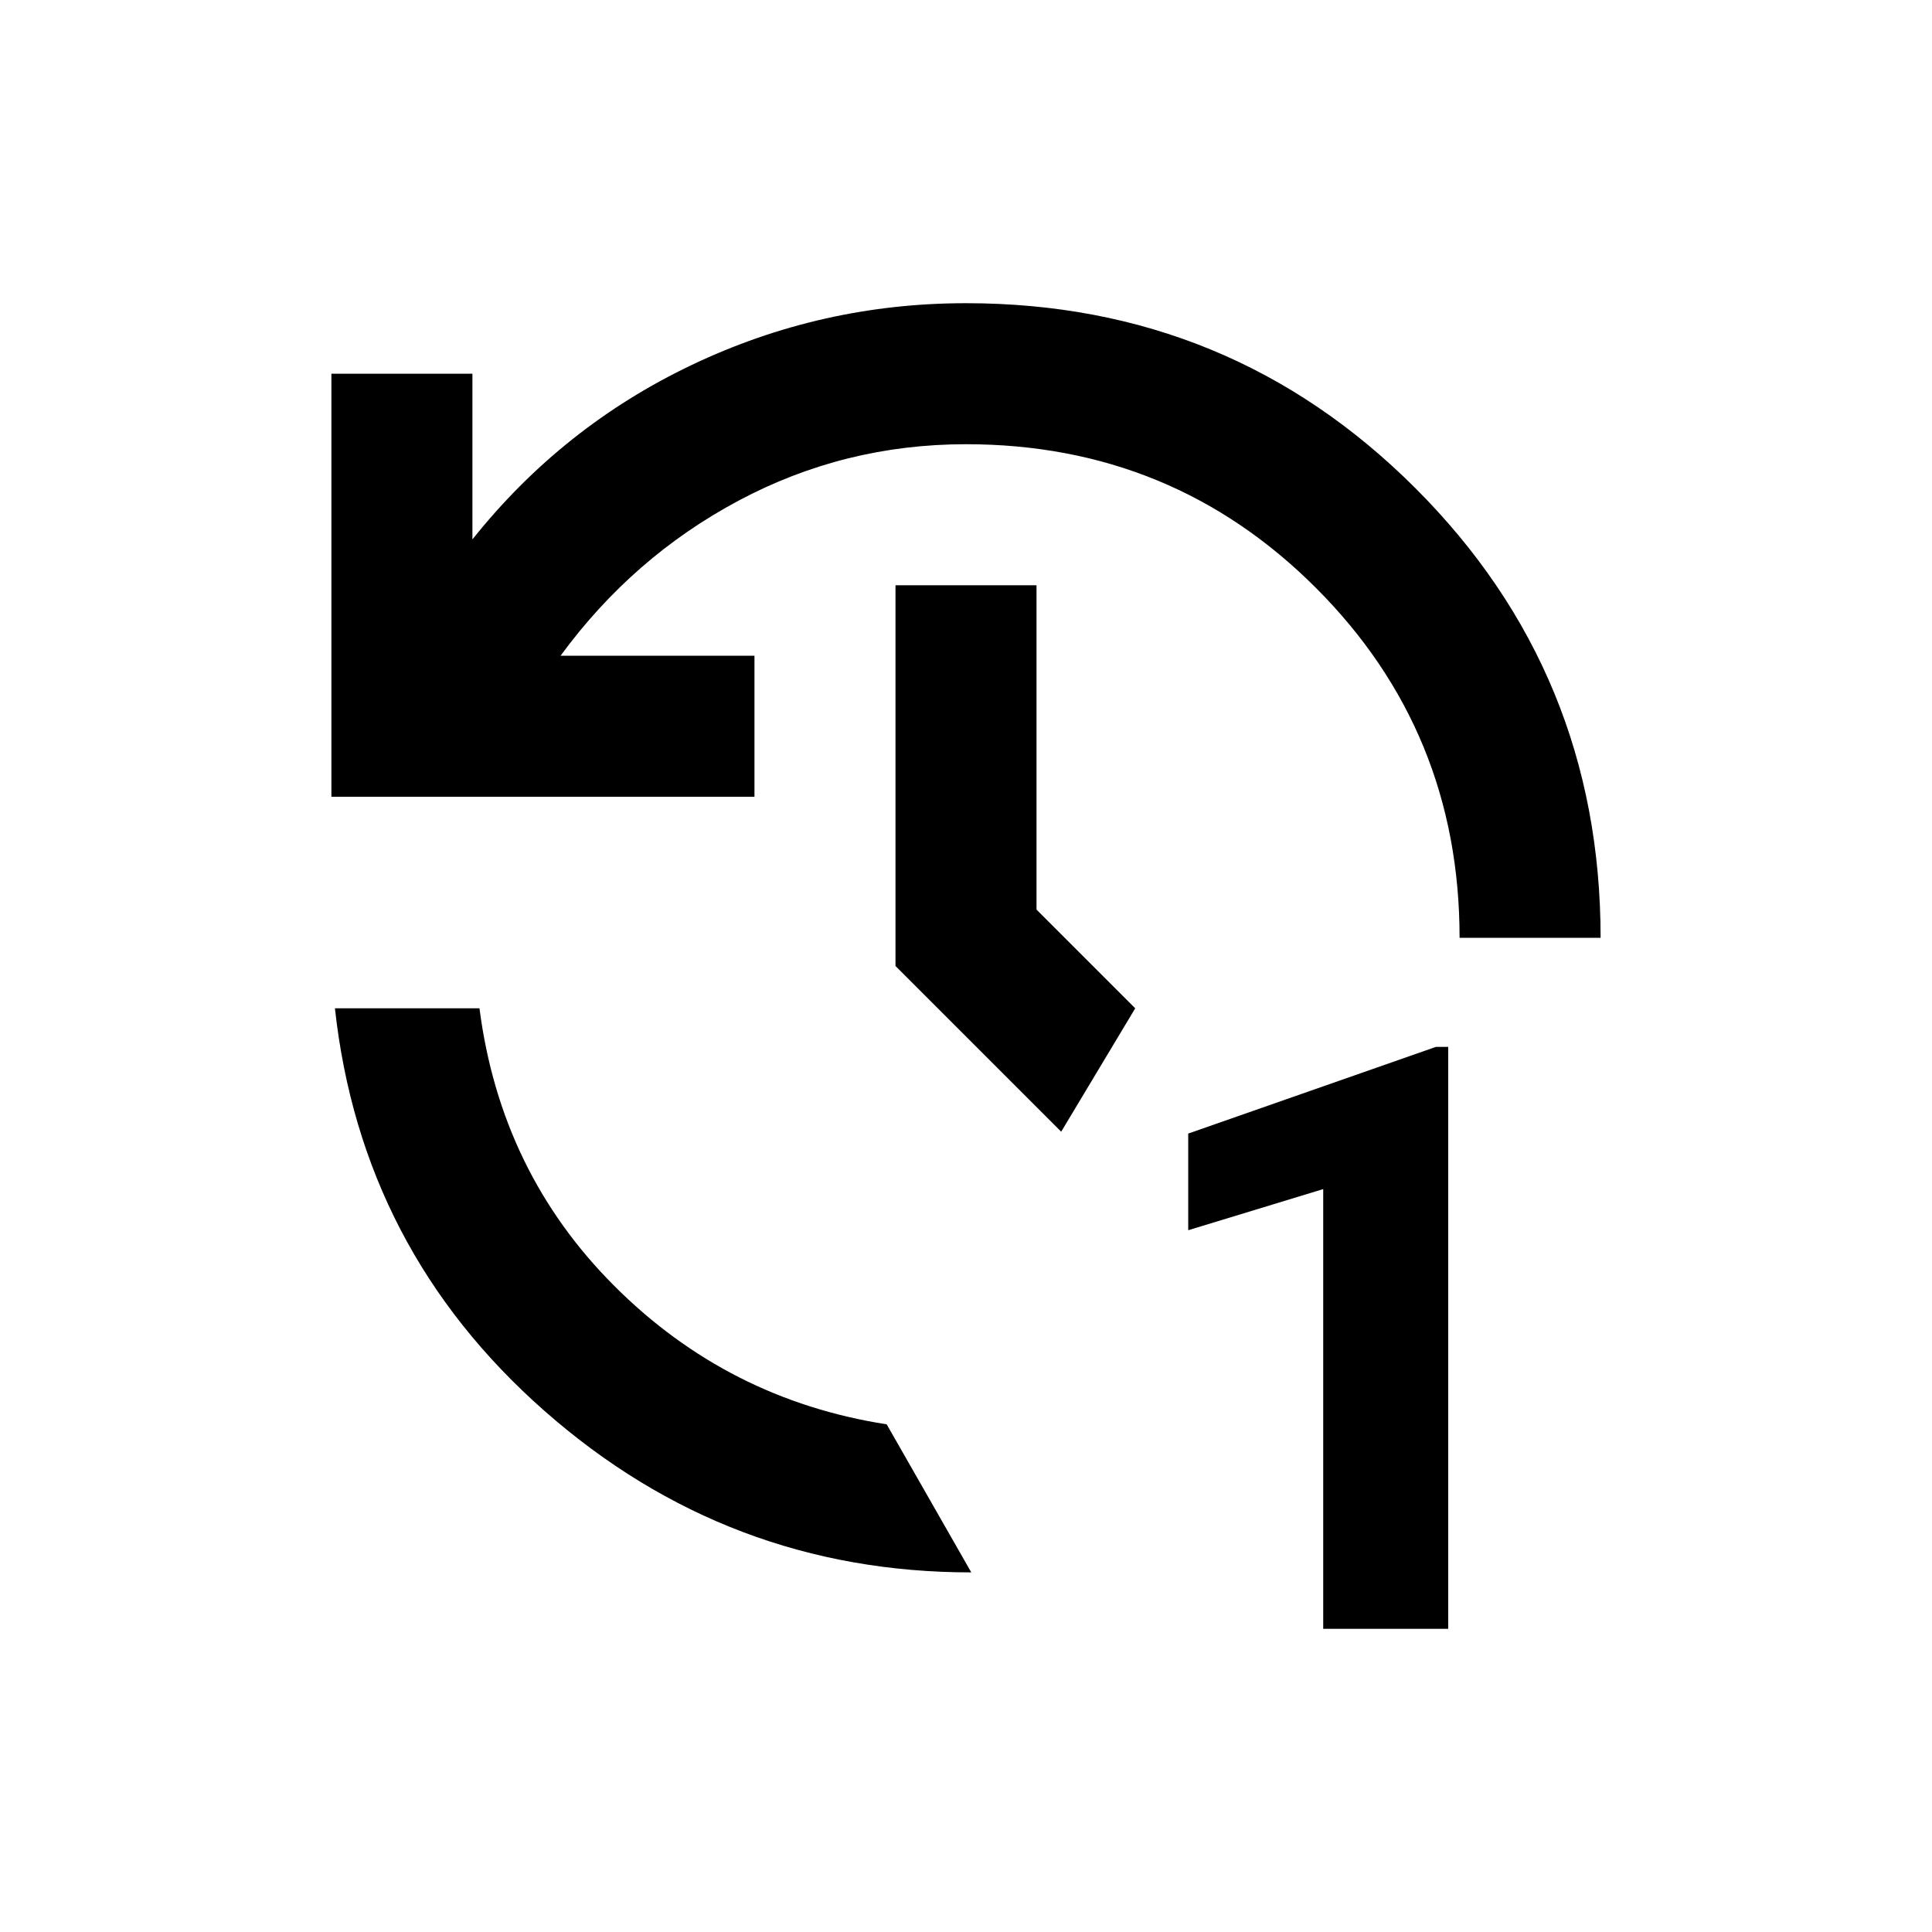 <svg width="274" height="274" viewBox="0 0 274 274" fill="none" xmlns="http://www.w3.org/2000/svg">
<g id="time_ago_1">
<g id="Vector">
<path d="M47 113V53H67V76.5C75.5 65.833 85.875 57.583 98.125 51.75C110.375 45.917 123.333 43 137 43C162 43 183.25 51.75 200.75 69.25C218.25 86.75 227 108 227 133H207C207 113.5 200.208 96.958 186.625 83.375C173.042 69.792 156.5 63 137 63C125.5 63 114.75 65.667 104.75 71C94.75 76.333 86.333 83.667 79.5 93H107V113H47ZM47.5 143H68C70 158.5 76.375 171.625 87.125 182.375C97.875 193.125 110.75 199.667 125.75 202L137.75 223C114.75 223 94.583 215.375 77.25 200.125C59.917 184.875 50 165.833 47.5 143ZM150.5 160.5L127 137V83H147V129L161 143L150.5 160.5Z" fill="black" style="fill:black;fill-opacity:1;"/>
<path d="M205.389 148.475V231H187.66V168.639L168.516 174.473V160.766L203.633 148.475H205.389Z" fill="black" style="fill:black;fill-opacity:1;"/>
</g>
</g>
</svg>
